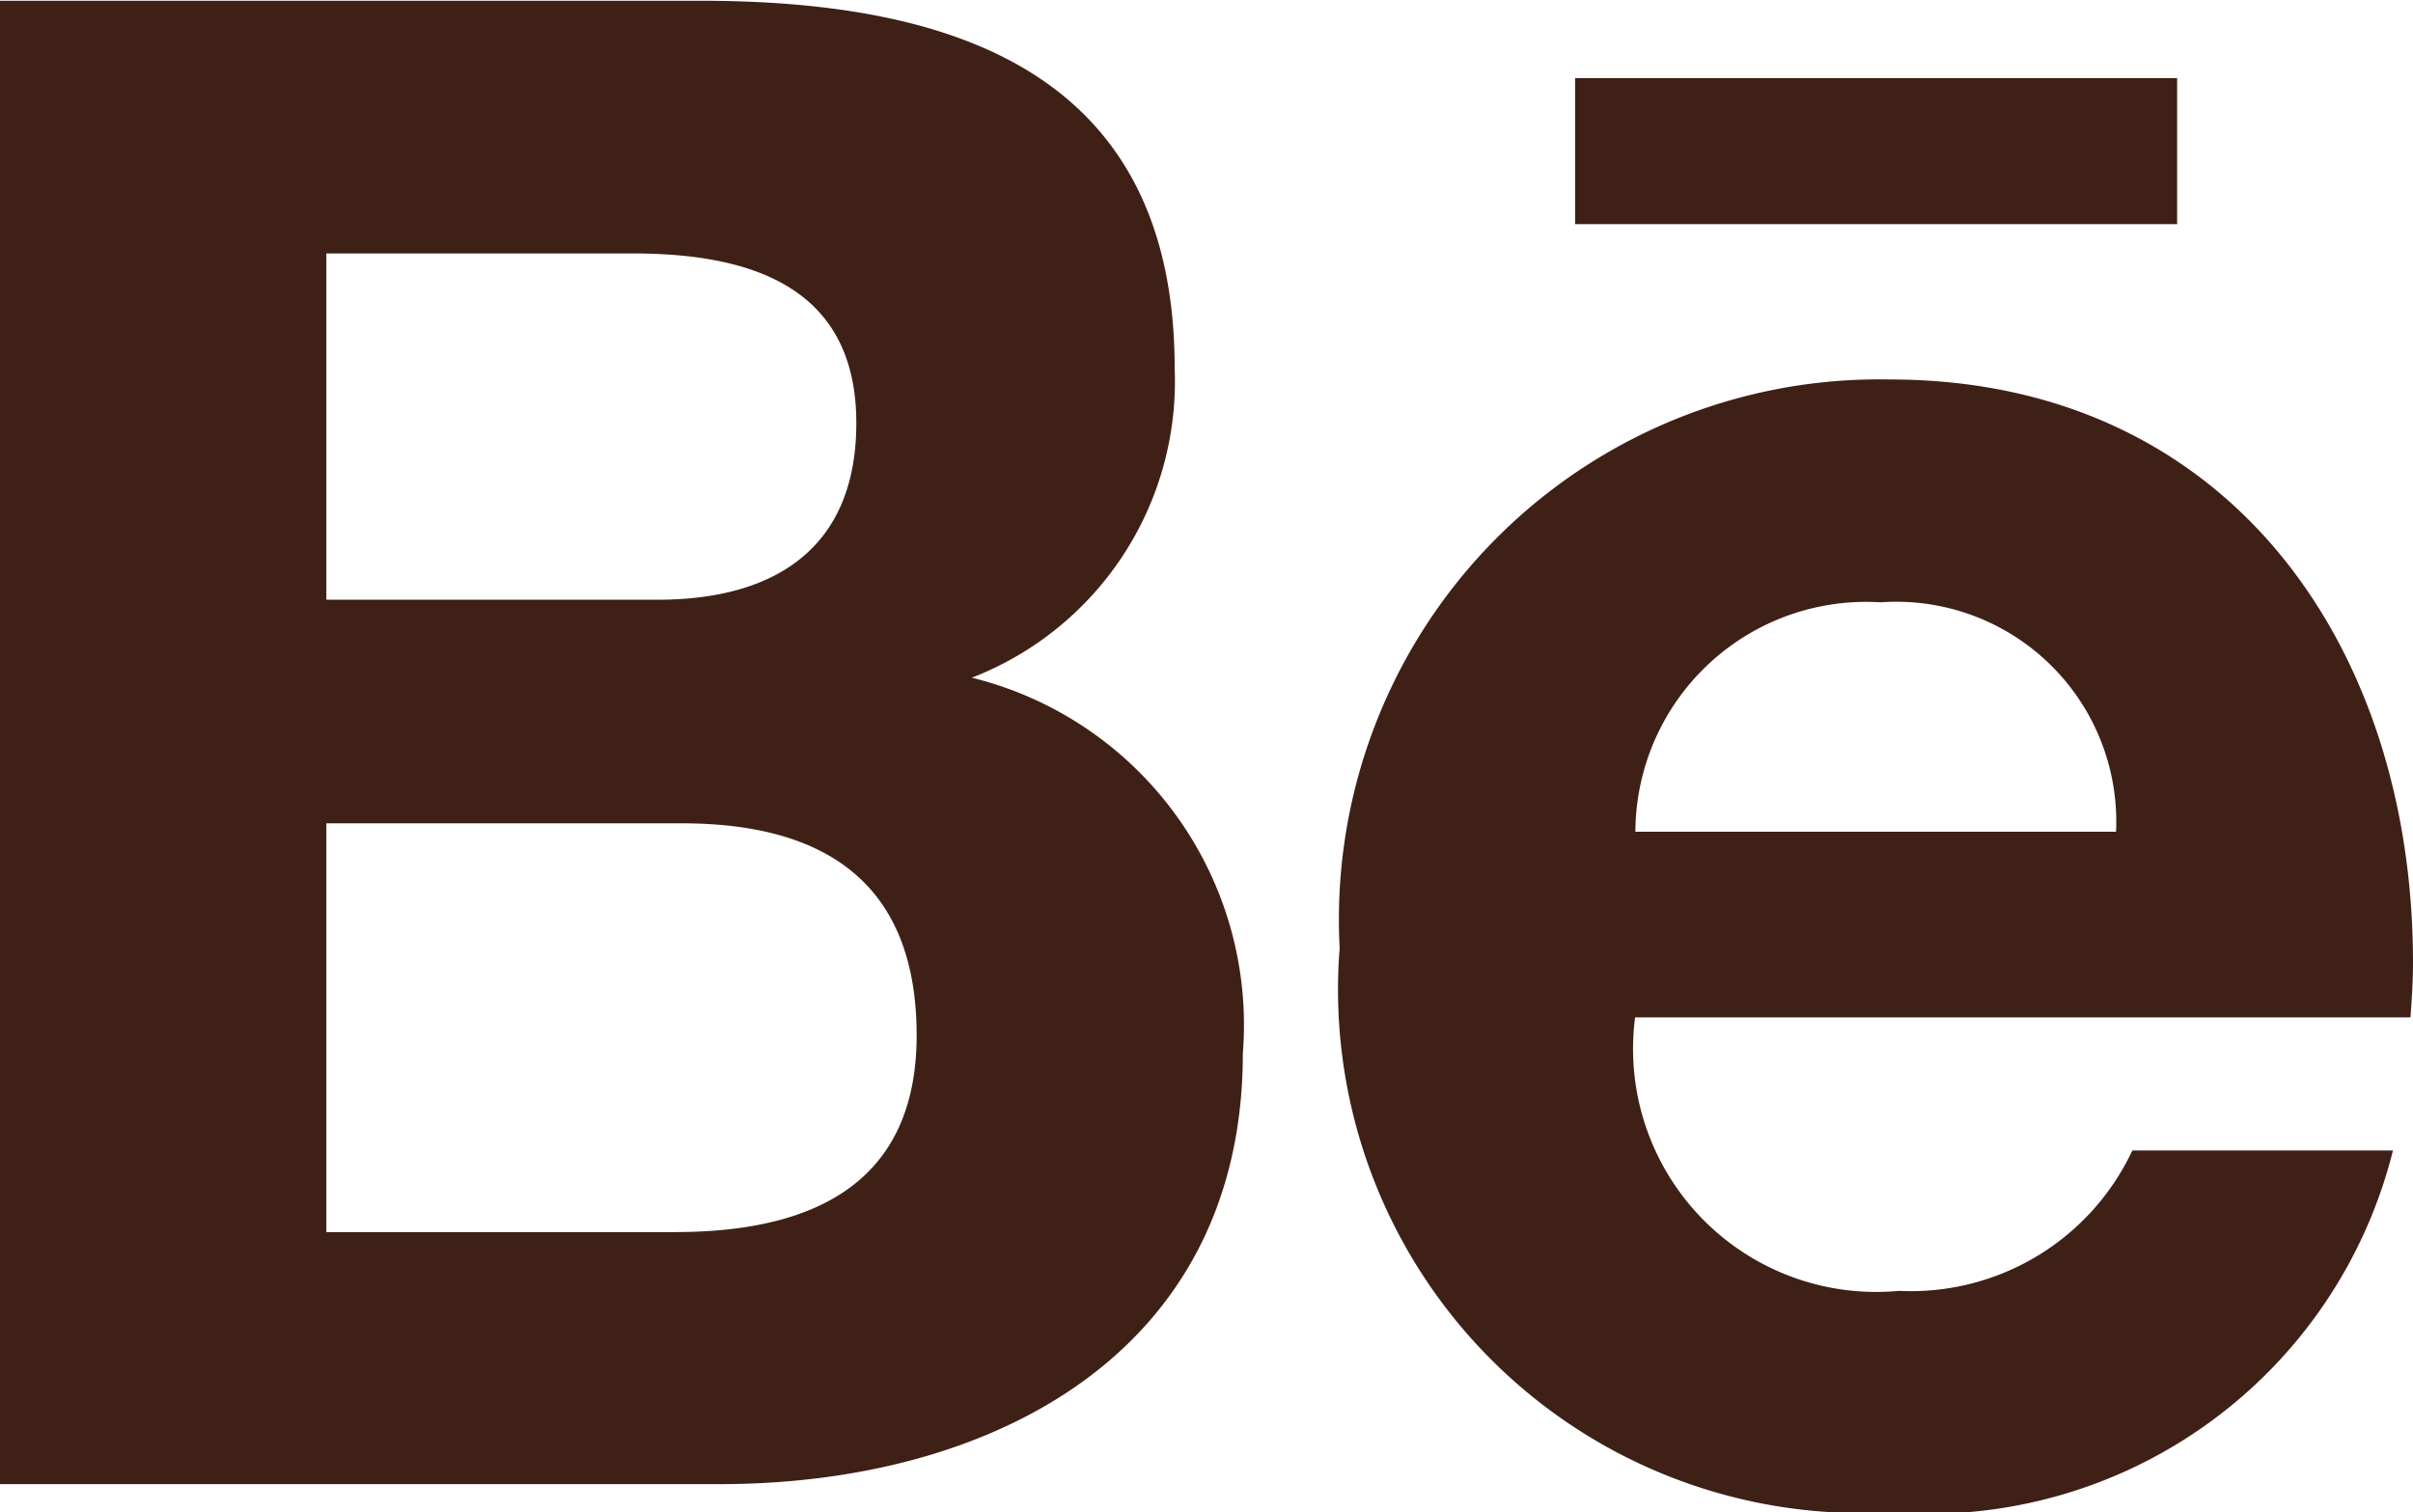 <svg xmlns="http://www.w3.org/2000/svg" width="16" height="10.031" viewBox="0 0 16 10.031">
  <path id="Behance" d="M-2.556-7.149A2.108,2.108,0,0,0-1.211-9.2c0-1.961-1.461-2.439-3.147-2.439H-9V-1.8h4.772c1.789,0,3.469-.858,3.469-2.858A2.372,2.372,0,0,0-2.556-7.149ZM-6.836-9.963h2.031c.781,0,1.483.219,1.483,1.125,0,.836-.547,1.172-1.319,1.172H-6.836Zm2.314,6.492H-6.836V-6.183h2.358c.953,0,1.556.4,1.556,1.406S-3.642-3.472-4.522-3.472Zm9.958-6.686v-.969H1.444v.969ZM7-5.26C7-7.369,5.767-9.127,3.531-9.127A3.582,3.582,0,0,0-.117-5.355,3.472,3.472,0,0,0,3.531-1.613a3.178,3.178,0,0,0,3.336-2.4H5.139a1.622,1.622,0,0,1-1.547.931,1.612,1.612,0,0,1-1.75-1.814H6.983C6.992-5.01,7-5.135,7-5.26ZM1.844-6.127A1.53,1.53,0,0,1,3.469-7.649,1.459,1.459,0,0,1,5.031-6.127Z" transform="translate(9 11.644)" fill="#3f2016"/>
</svg>
